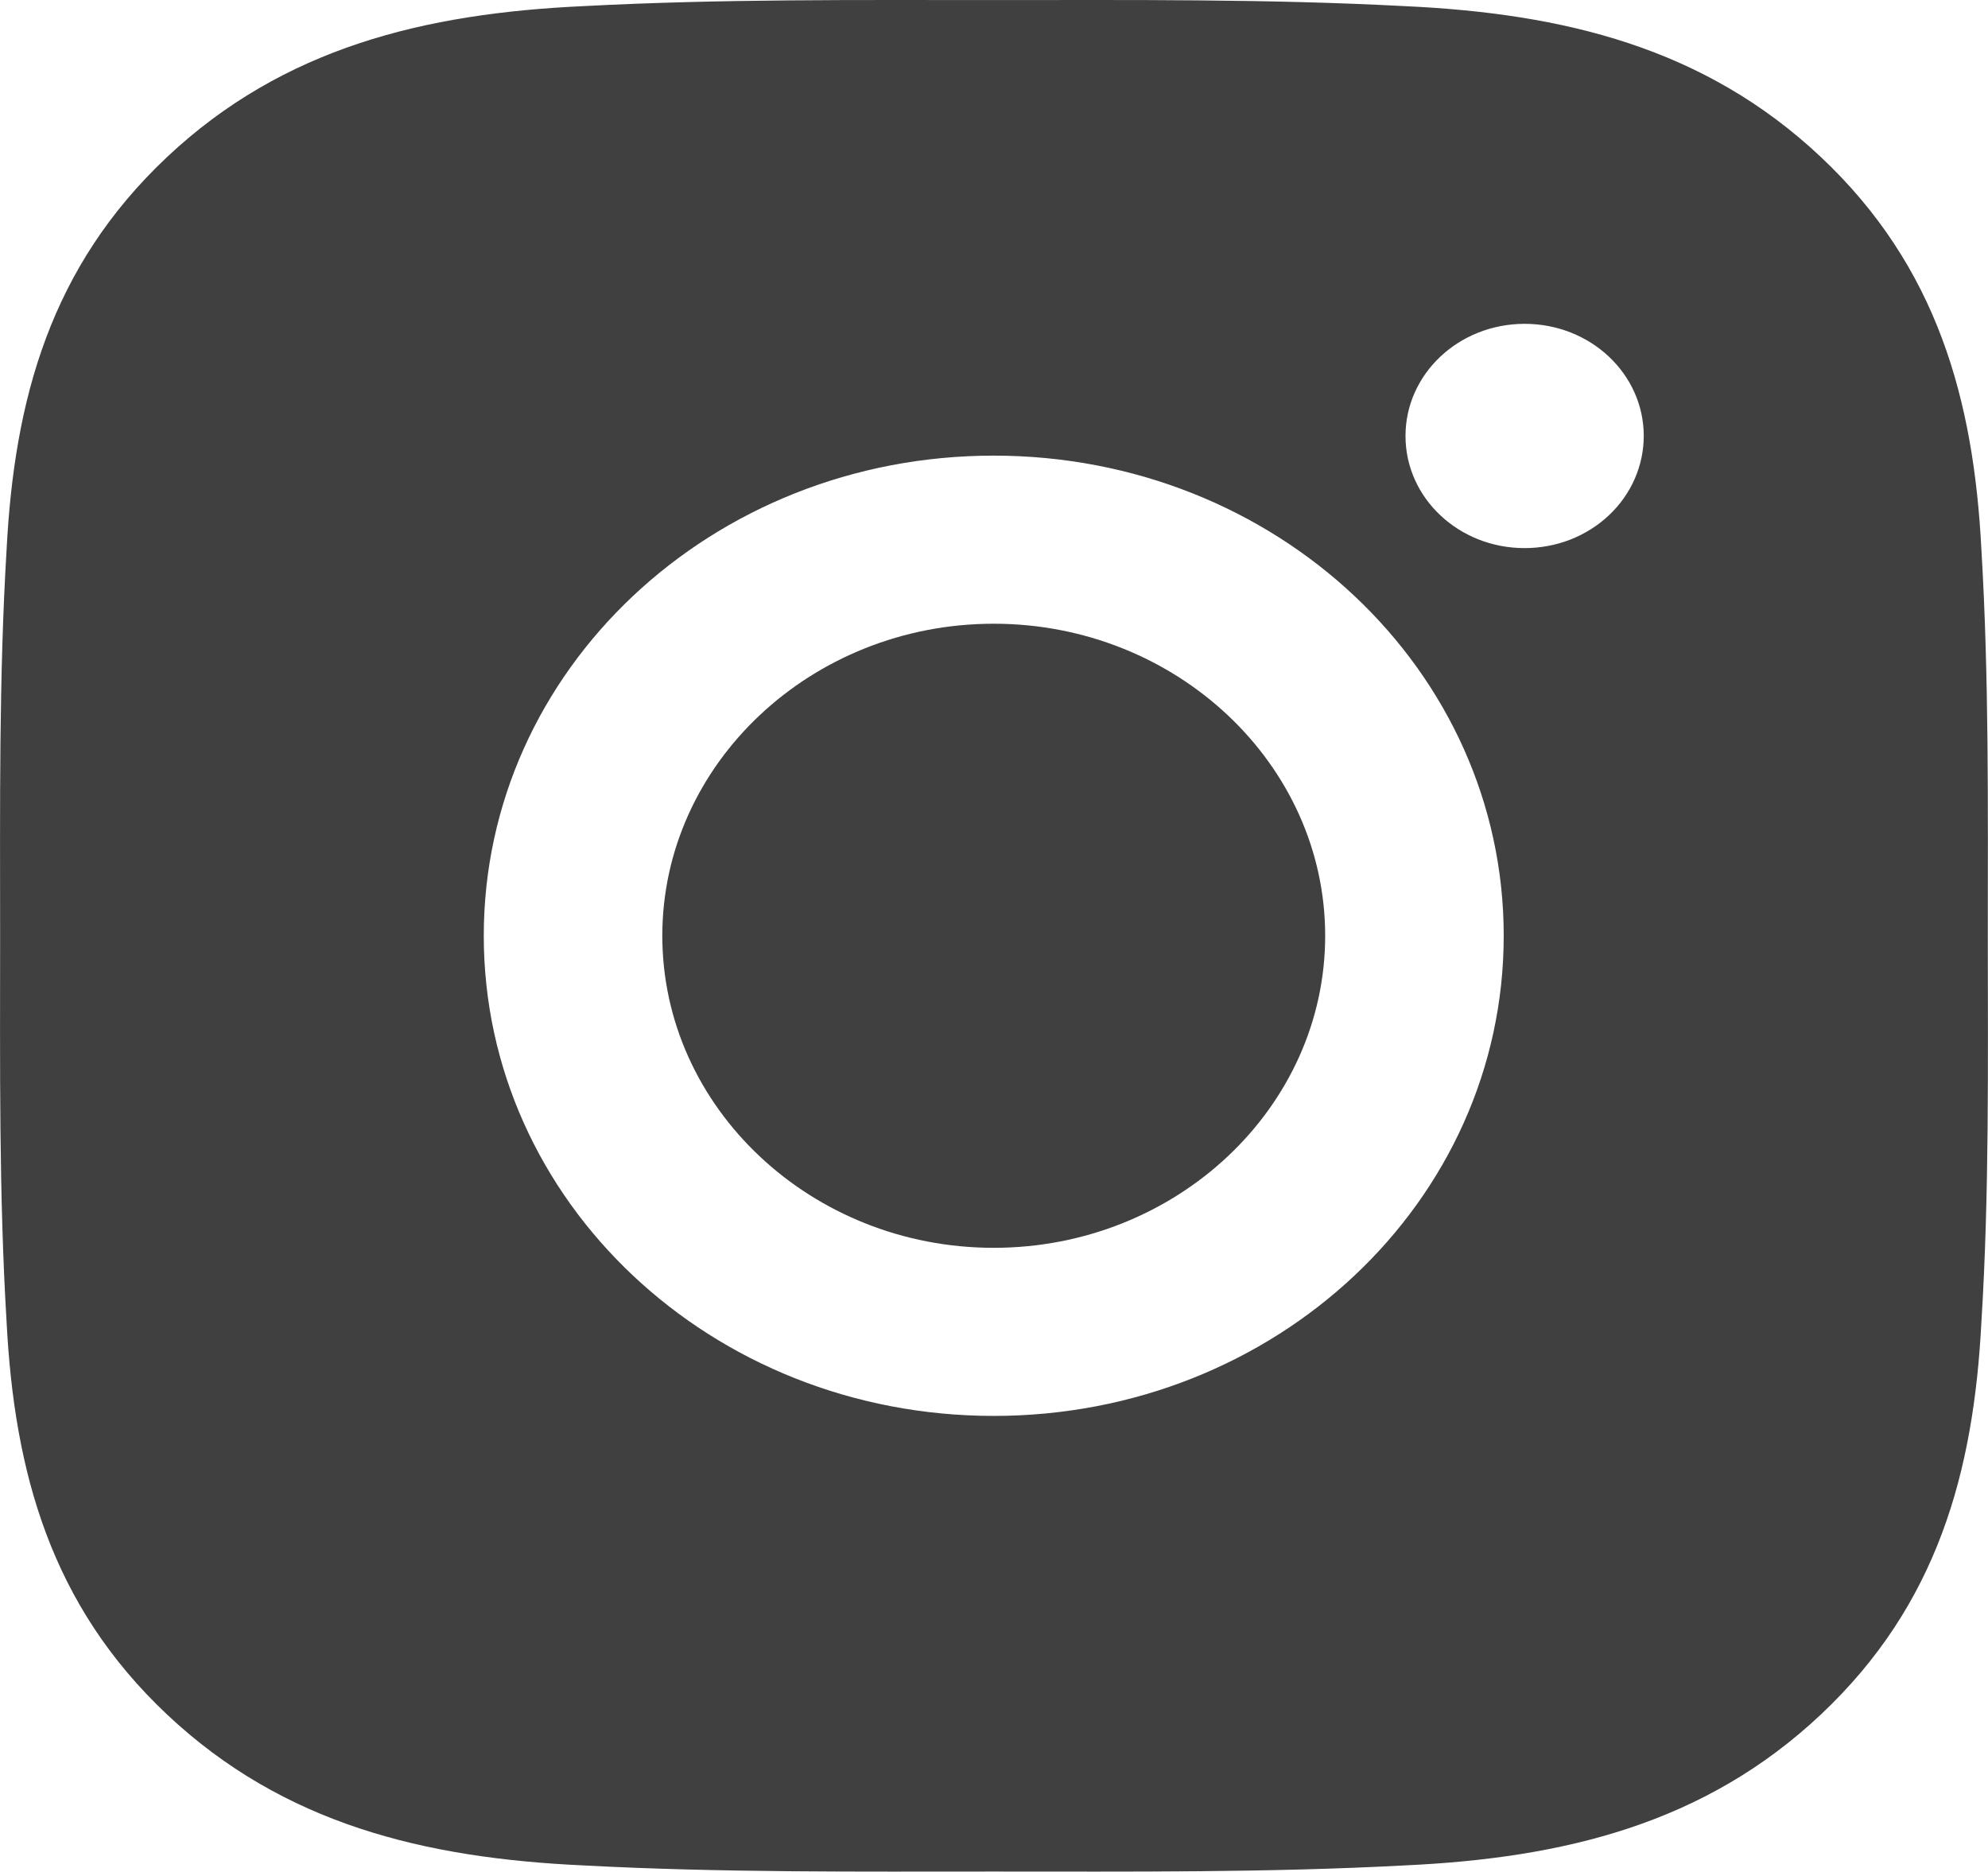 <svg width="27" height="25.418" viewBox="0 0 27 25.419" fill="none" xmlns="http://www.w3.org/2000/svg" xmlns:xlink="http://www.w3.org/1999/xlink">
	<desc>
			Created with Pixso.
	</desc>
	<defs/>
	<path id="Vector" d="M13.496 8.471C11.018 8.471 8.995 10.376 8.995 12.709C8.995 15.043 11.018 16.947 13.496 16.947C15.975 16.947 17.998 15.043 17.998 12.709C17.998 10.376 15.975 8.471 13.496 8.471ZM26.998 12.709C26.998 10.954 27.015 9.215 26.911 7.463C26.806 5.428 26.313 3.623 24.732 2.134C23.148 0.643 21.234 0.182 19.072 0.083C17.208 -0.015 15.361 0.001 13.5 0.001C11.636 0.001 9.788 -0.015 7.927 0.083C5.766 0.182 3.848 0.646 2.267 2.134C0.683 3.625 0.194 5.428 0.089 7.463C-0.016 9.218 0.001 10.957 0.001 12.709C0.001 14.461 -0.016 16.204 0.089 17.955C0.194 19.99 0.687 21.796 2.267 23.284C3.851 24.775 5.766 25.236 7.927 25.335C9.791 25.434 11.639 25.418 13.5 25.418C15.364 25.418 17.211 25.434 19.072 25.335C21.234 25.236 23.152 24.772 24.732 23.284C26.316 21.793 26.806 19.99 26.911 17.955C27.019 16.204 26.998 14.464 26.998 12.709ZM13.496 19.23C9.663 19.23 6.57 16.318 6.57 12.709C6.57 9.101 9.663 6.188 13.496 6.188C17.33 6.188 20.423 9.101 20.423 12.709C20.423 16.318 17.33 19.23 13.496 19.23ZM20.707 7.444C19.812 7.444 19.089 6.764 19.089 5.921C19.089 5.079 19.812 4.398 20.707 4.398C21.602 4.398 22.325 5.079 22.325 5.921C22.325 6.121 22.283 6.319 22.202 6.504C22.121 6.689 22.002 6.857 21.851 6.999C21.701 7.14 21.523 7.252 21.326 7.329C21.13 7.405 20.919 7.444 20.707 7.444Z" fill="#404040" fill-opacity="1" fill-rule="nonzero"/>
</svg>
